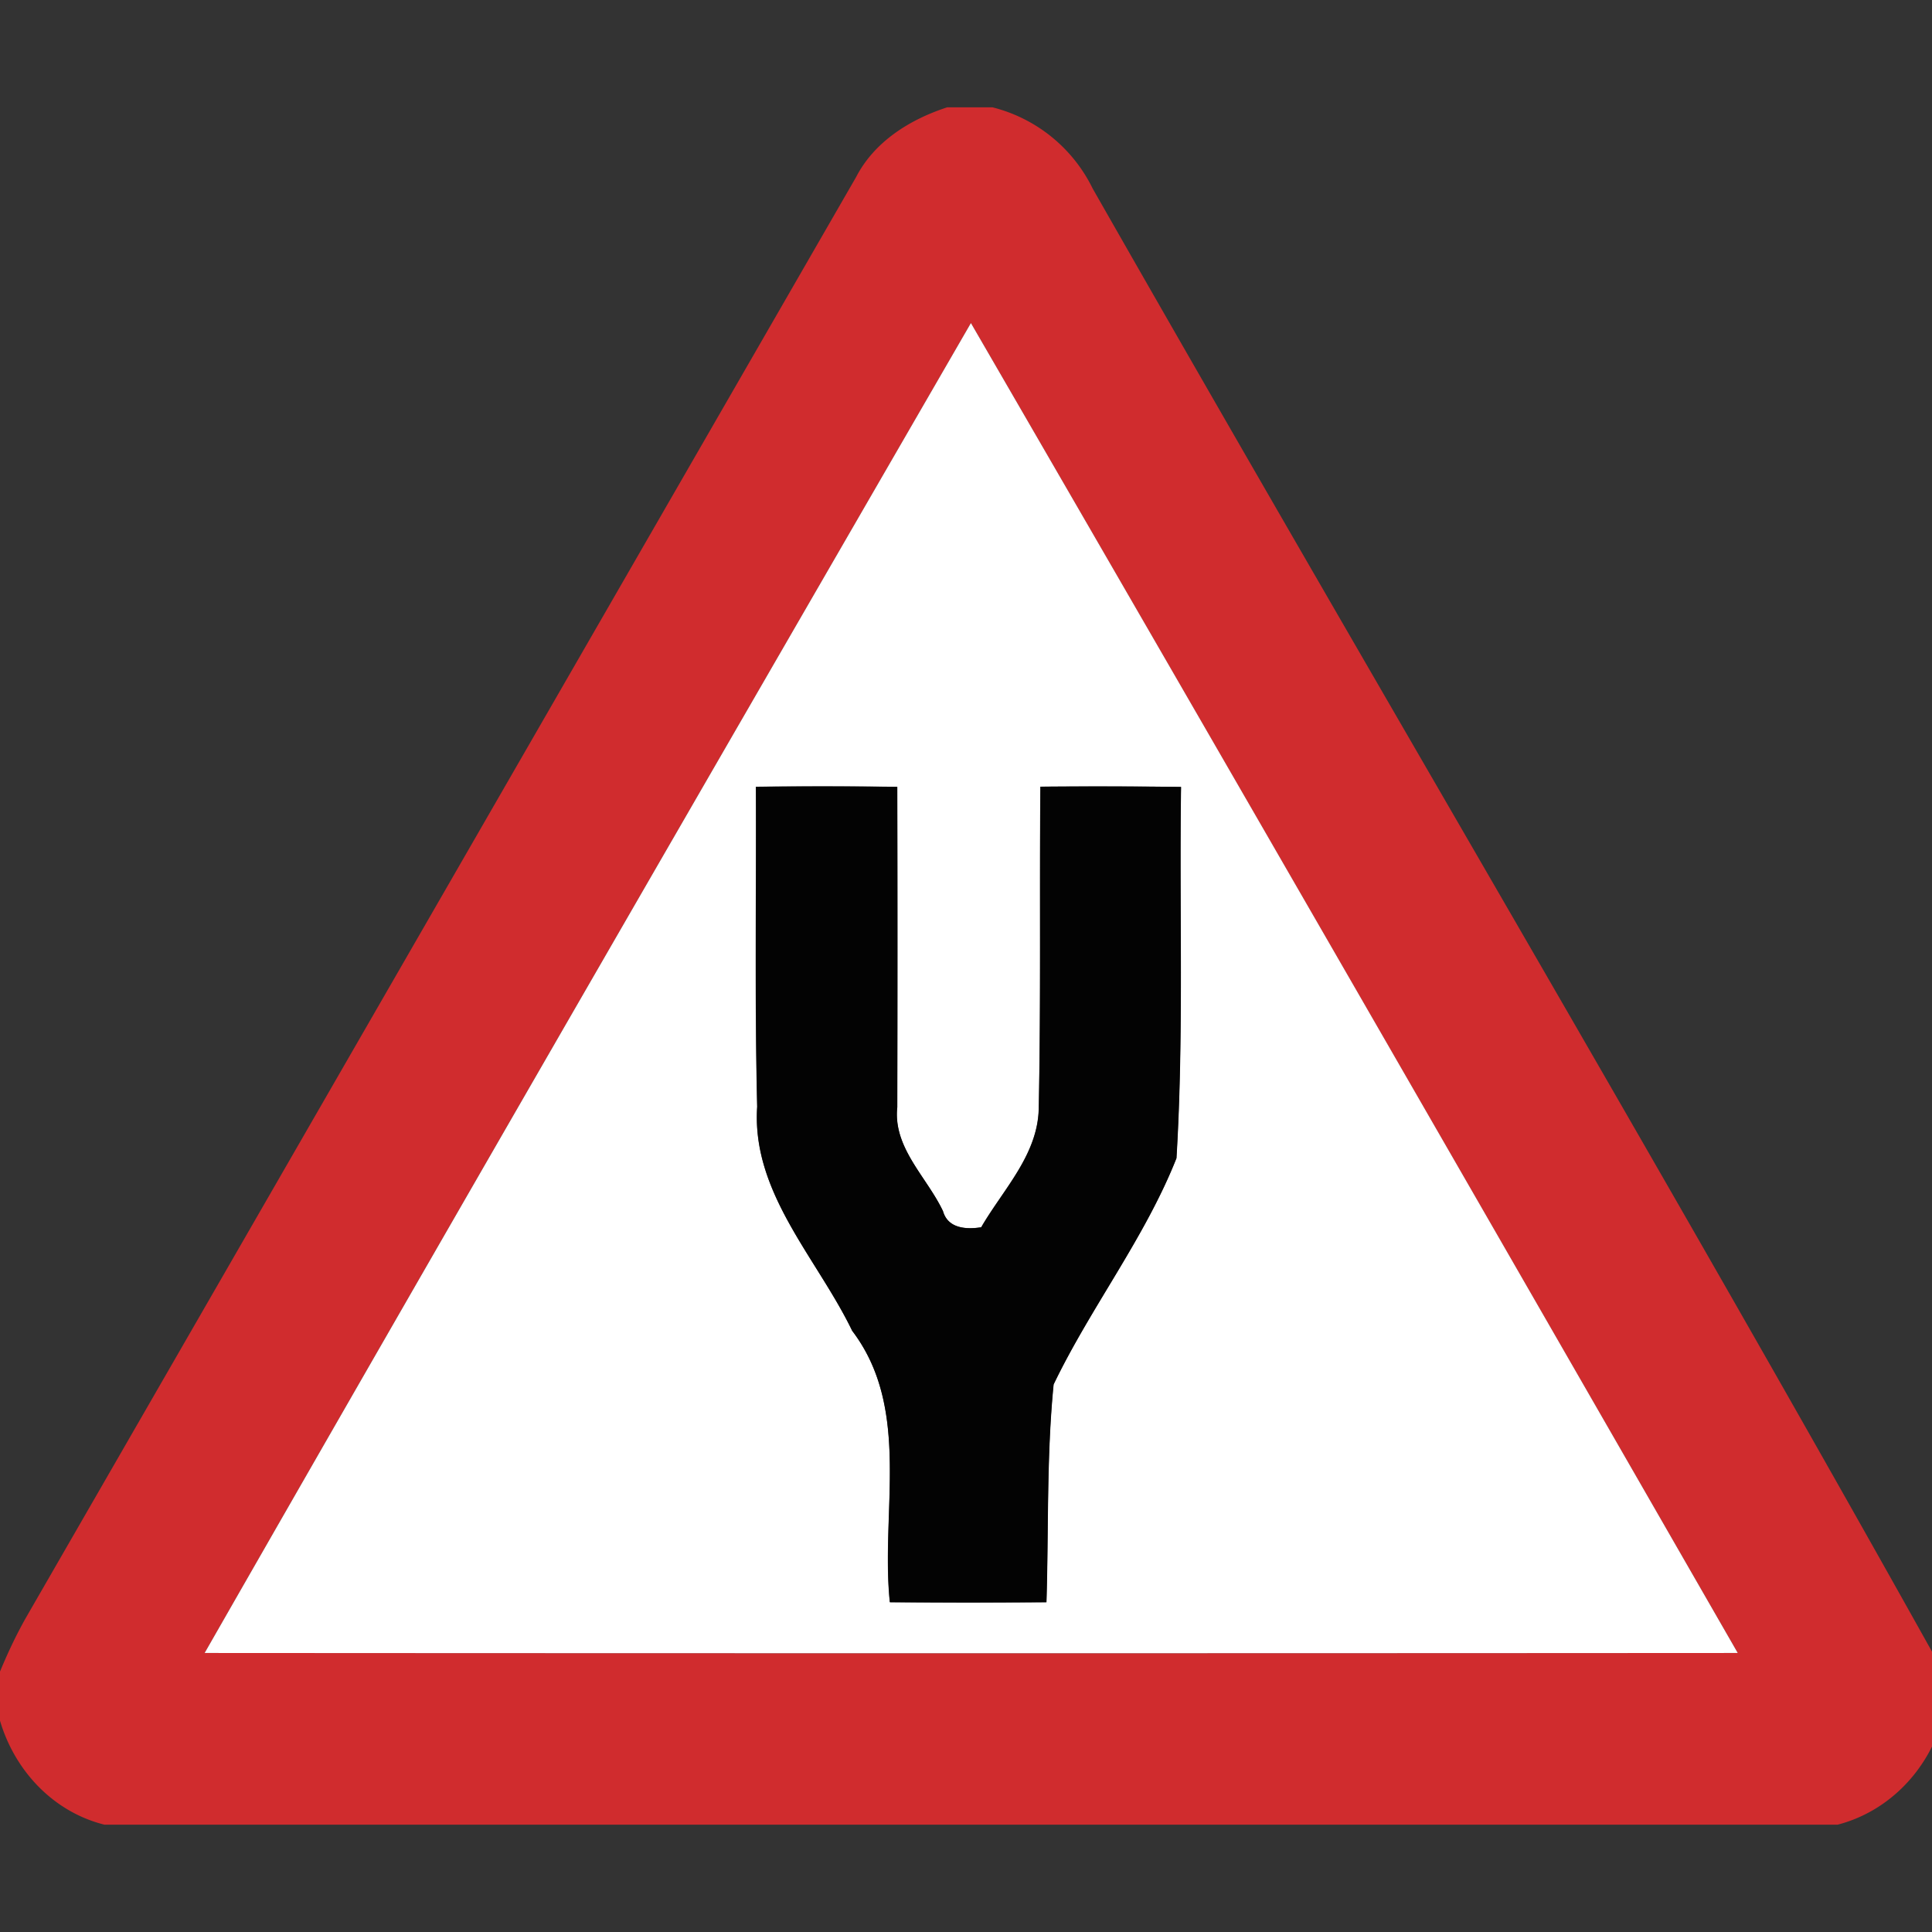 <svg xmlns="http://www.w3.org/2000/svg" width="24" height="24">
    <rect width="100%" height="100%" fill="#333333" stroke="none"/>
    <path fill="#d02c2e" d="M11.767 1.333h.561a1.9 1.9 0 0 1 1.246 1.01c3.494 6.13 7.095 12.204 10.532 18.364v.732c-.196.594-.669 1.07-1.279 1.228H1.298C.661 22.508.183 21.996 0 21.375v-.61c.095-.229.2-.453.322-.669L10.634 2.201c.229-.444.67-.717 1.133-.868zM2.542 20.534c6.348.004 12.698.004 19.045 0-3.169-5.51-6.34-11.02-9.526-16.521-3.18 5.502-6.364 11.004-9.519 16.521z"/>
    <path fill="#fff" d="M2.542 20.534c3.156-5.516 6.339-11.019 9.519-16.521 3.187 5.5 6.358 11.01 9.526 16.521-6.348.004-12.698.004-19.045 0zm6.847-10.76c.006 1.324-.016 2.649.016 3.974-.071 1.068.744 1.879 1.18 2.783.74.972.351 2.246.468 3.372.648.004 1.297.004 1.945 0 .028-.901 0-1.809.089-2.706.461-.959 1.133-1.818 1.526-2.81.092-1.533.034-3.075.057-4.612a92.473 92.473 0 0 0-1.747-.003c-.011 1.327.007 2.655-.02 3.981-.004.586-.439 1.016-.715 1.492-.184.029-.413.017-.475-.2-.2-.424-.623-.787-.568-1.293a879.14 879.14 0 0 0 0-3.978 73.588 73.588 0 0 0-1.758-.001z"/>
    <path fill="#030303" d="M9.389 9.774a73.588 73.588 0 0 1 1.758.001 879.14 879.14 0 0 1 0 3.978c-.055.506.368.869.568 1.293.061.217.291.229.475.2.276-.476.711-.907.715-1.492.027-1.326.008-2.654.02-3.981a78.27 78.27 0 0 1 1.747.003c-.023 1.537.036 3.078-.057 4.612-.393.992-1.064 1.85-1.526 2.81-.089.897-.061 1.804-.089 2.706-.648.004-1.297.004-1.945 0-.118-1.124.271-2.4-.468-3.372-.436-.904-1.251-1.715-1.18-2.783-.031-1.324-.01-2.649-.016-3.974z"/>
</svg>
